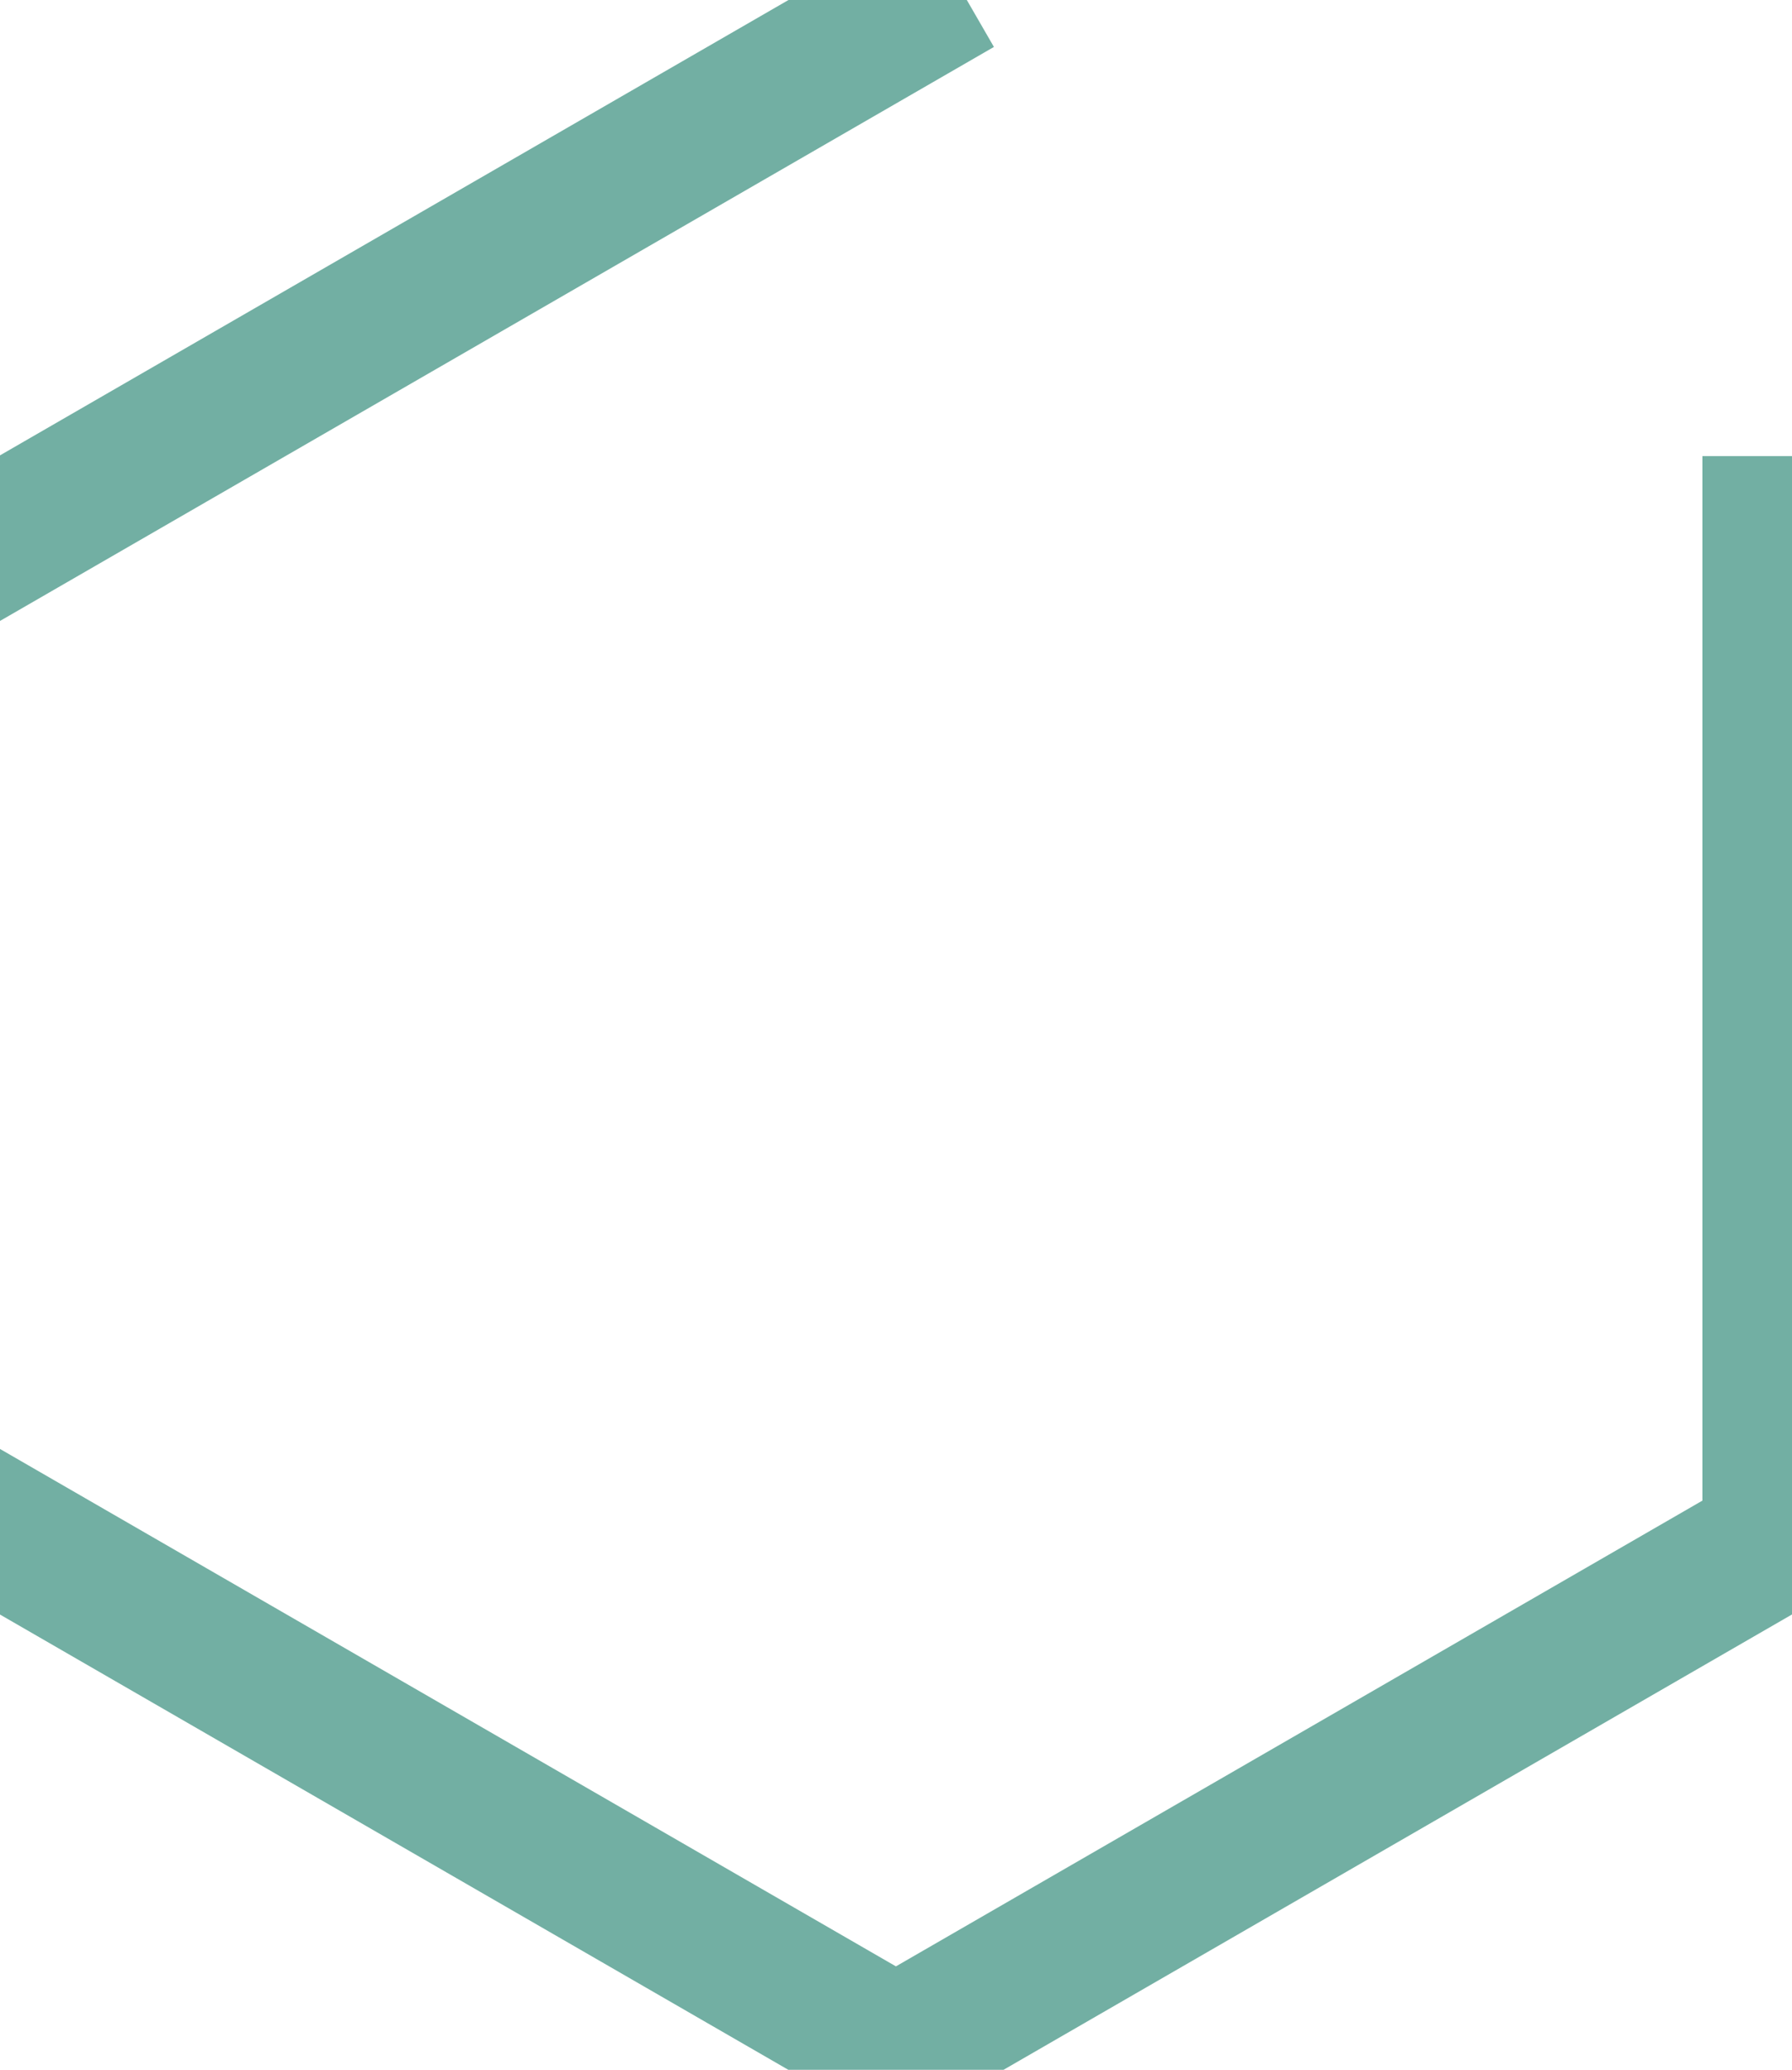 <svg xmlns="http://www.w3.org/2000/svg" xml:space="preserve" width="100" height="115.47"><path fill="none" stroke="#72afa3" stroke-linecap="square" stroke-width="8" d="M50 114.32 1 86.03m98-.005-49 28.29m49-84.87v56.581M1 29.445l49-28.29"/></svg>